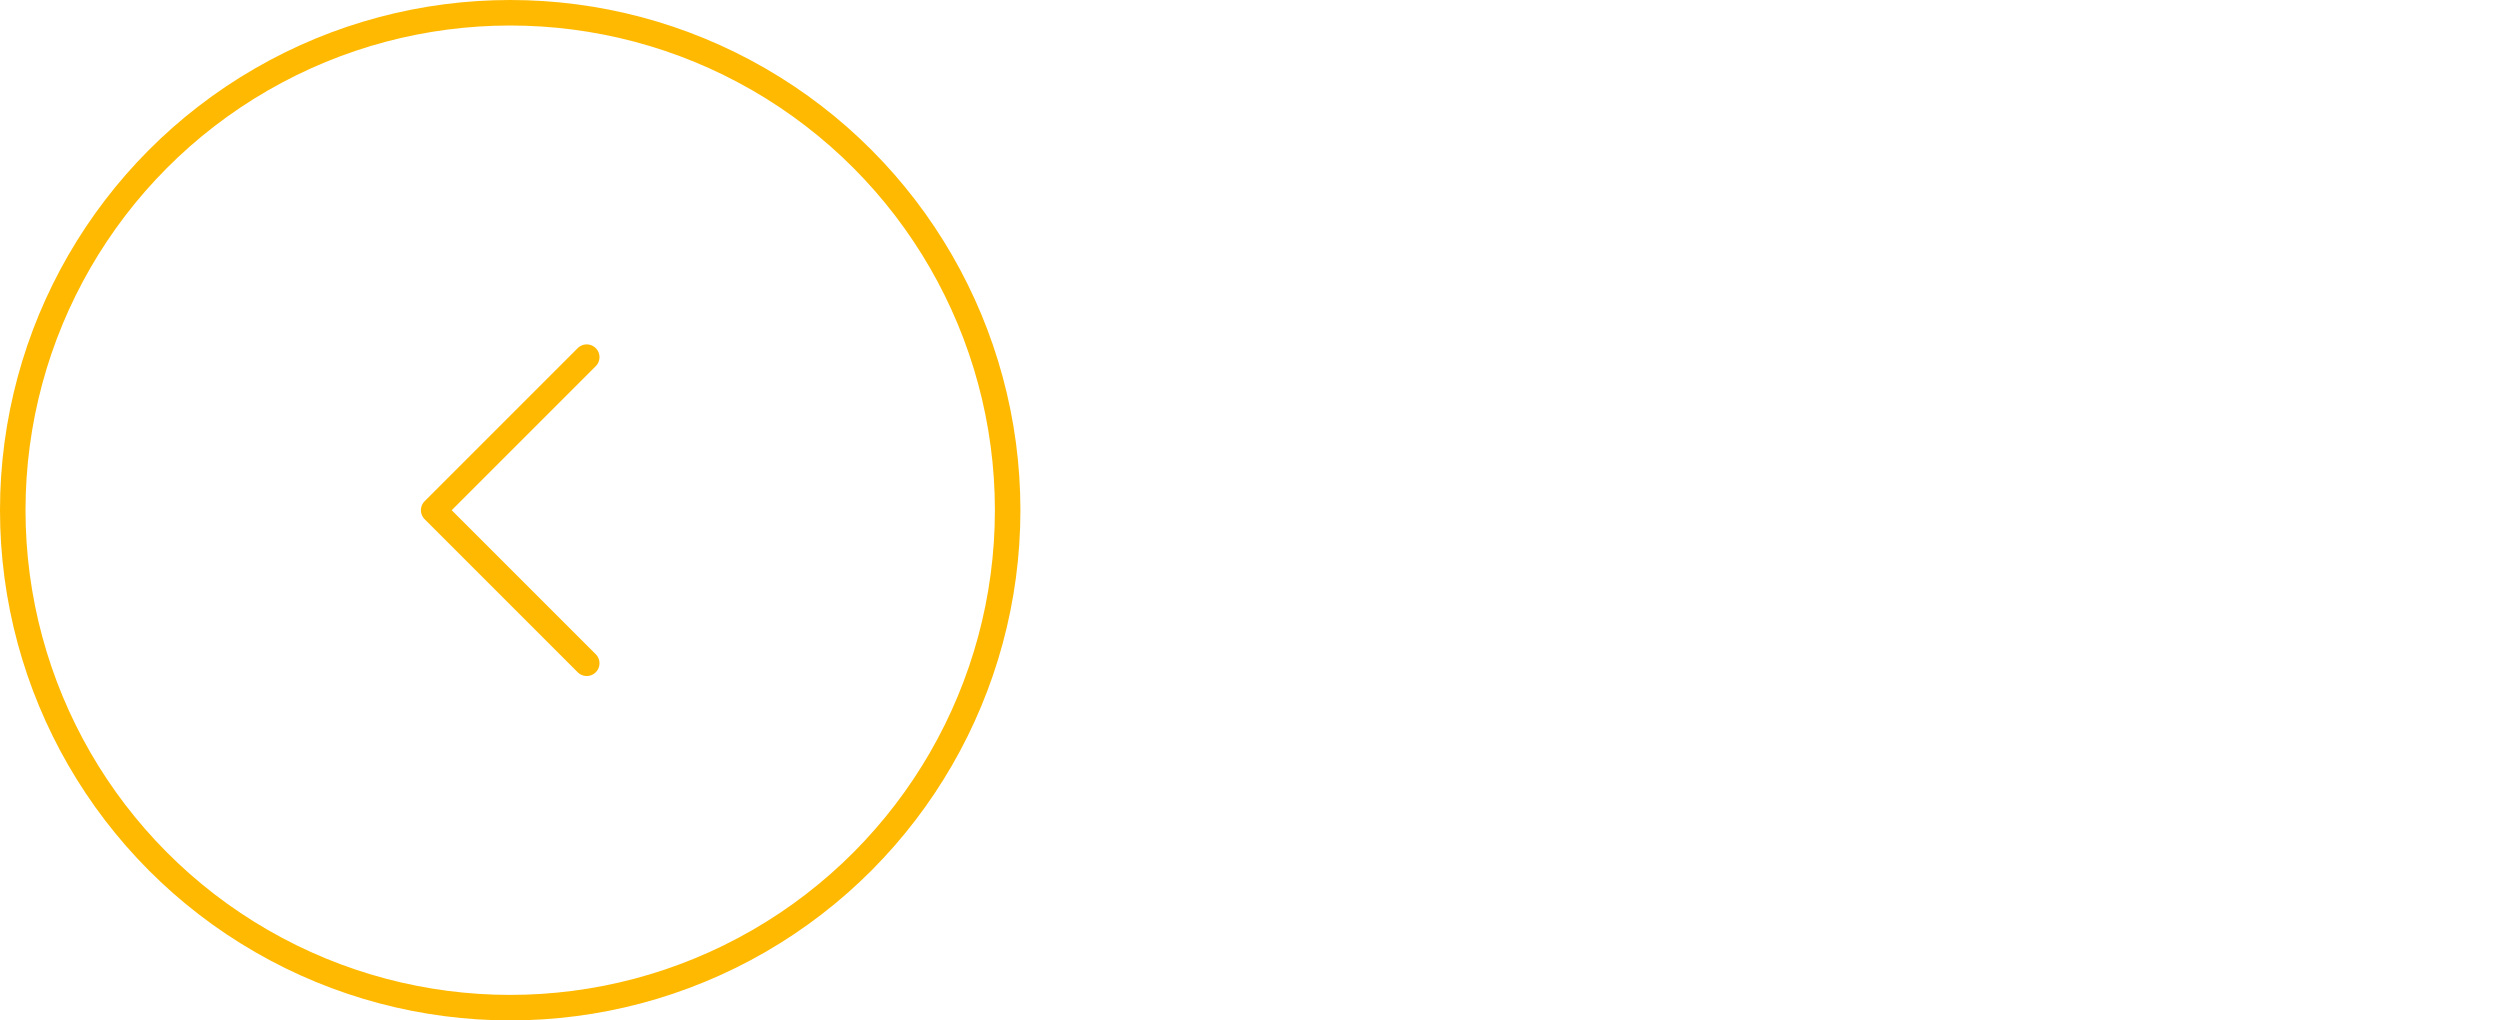 <svg xmlns="http://www.w3.org/2000/svg" width="98" height="40" viewBox="0 0 98 40" fill="none">
    <circle cx="20" cy="20" r="19.5" transform="matrix(-1 0 0 1 40 0)" stroke="#FFB900"/>
    <path d="M23 14L17 20L23 26" stroke="#FFB900" stroke-linecap="round" stroke-linejoin="round"/>
</svg>
